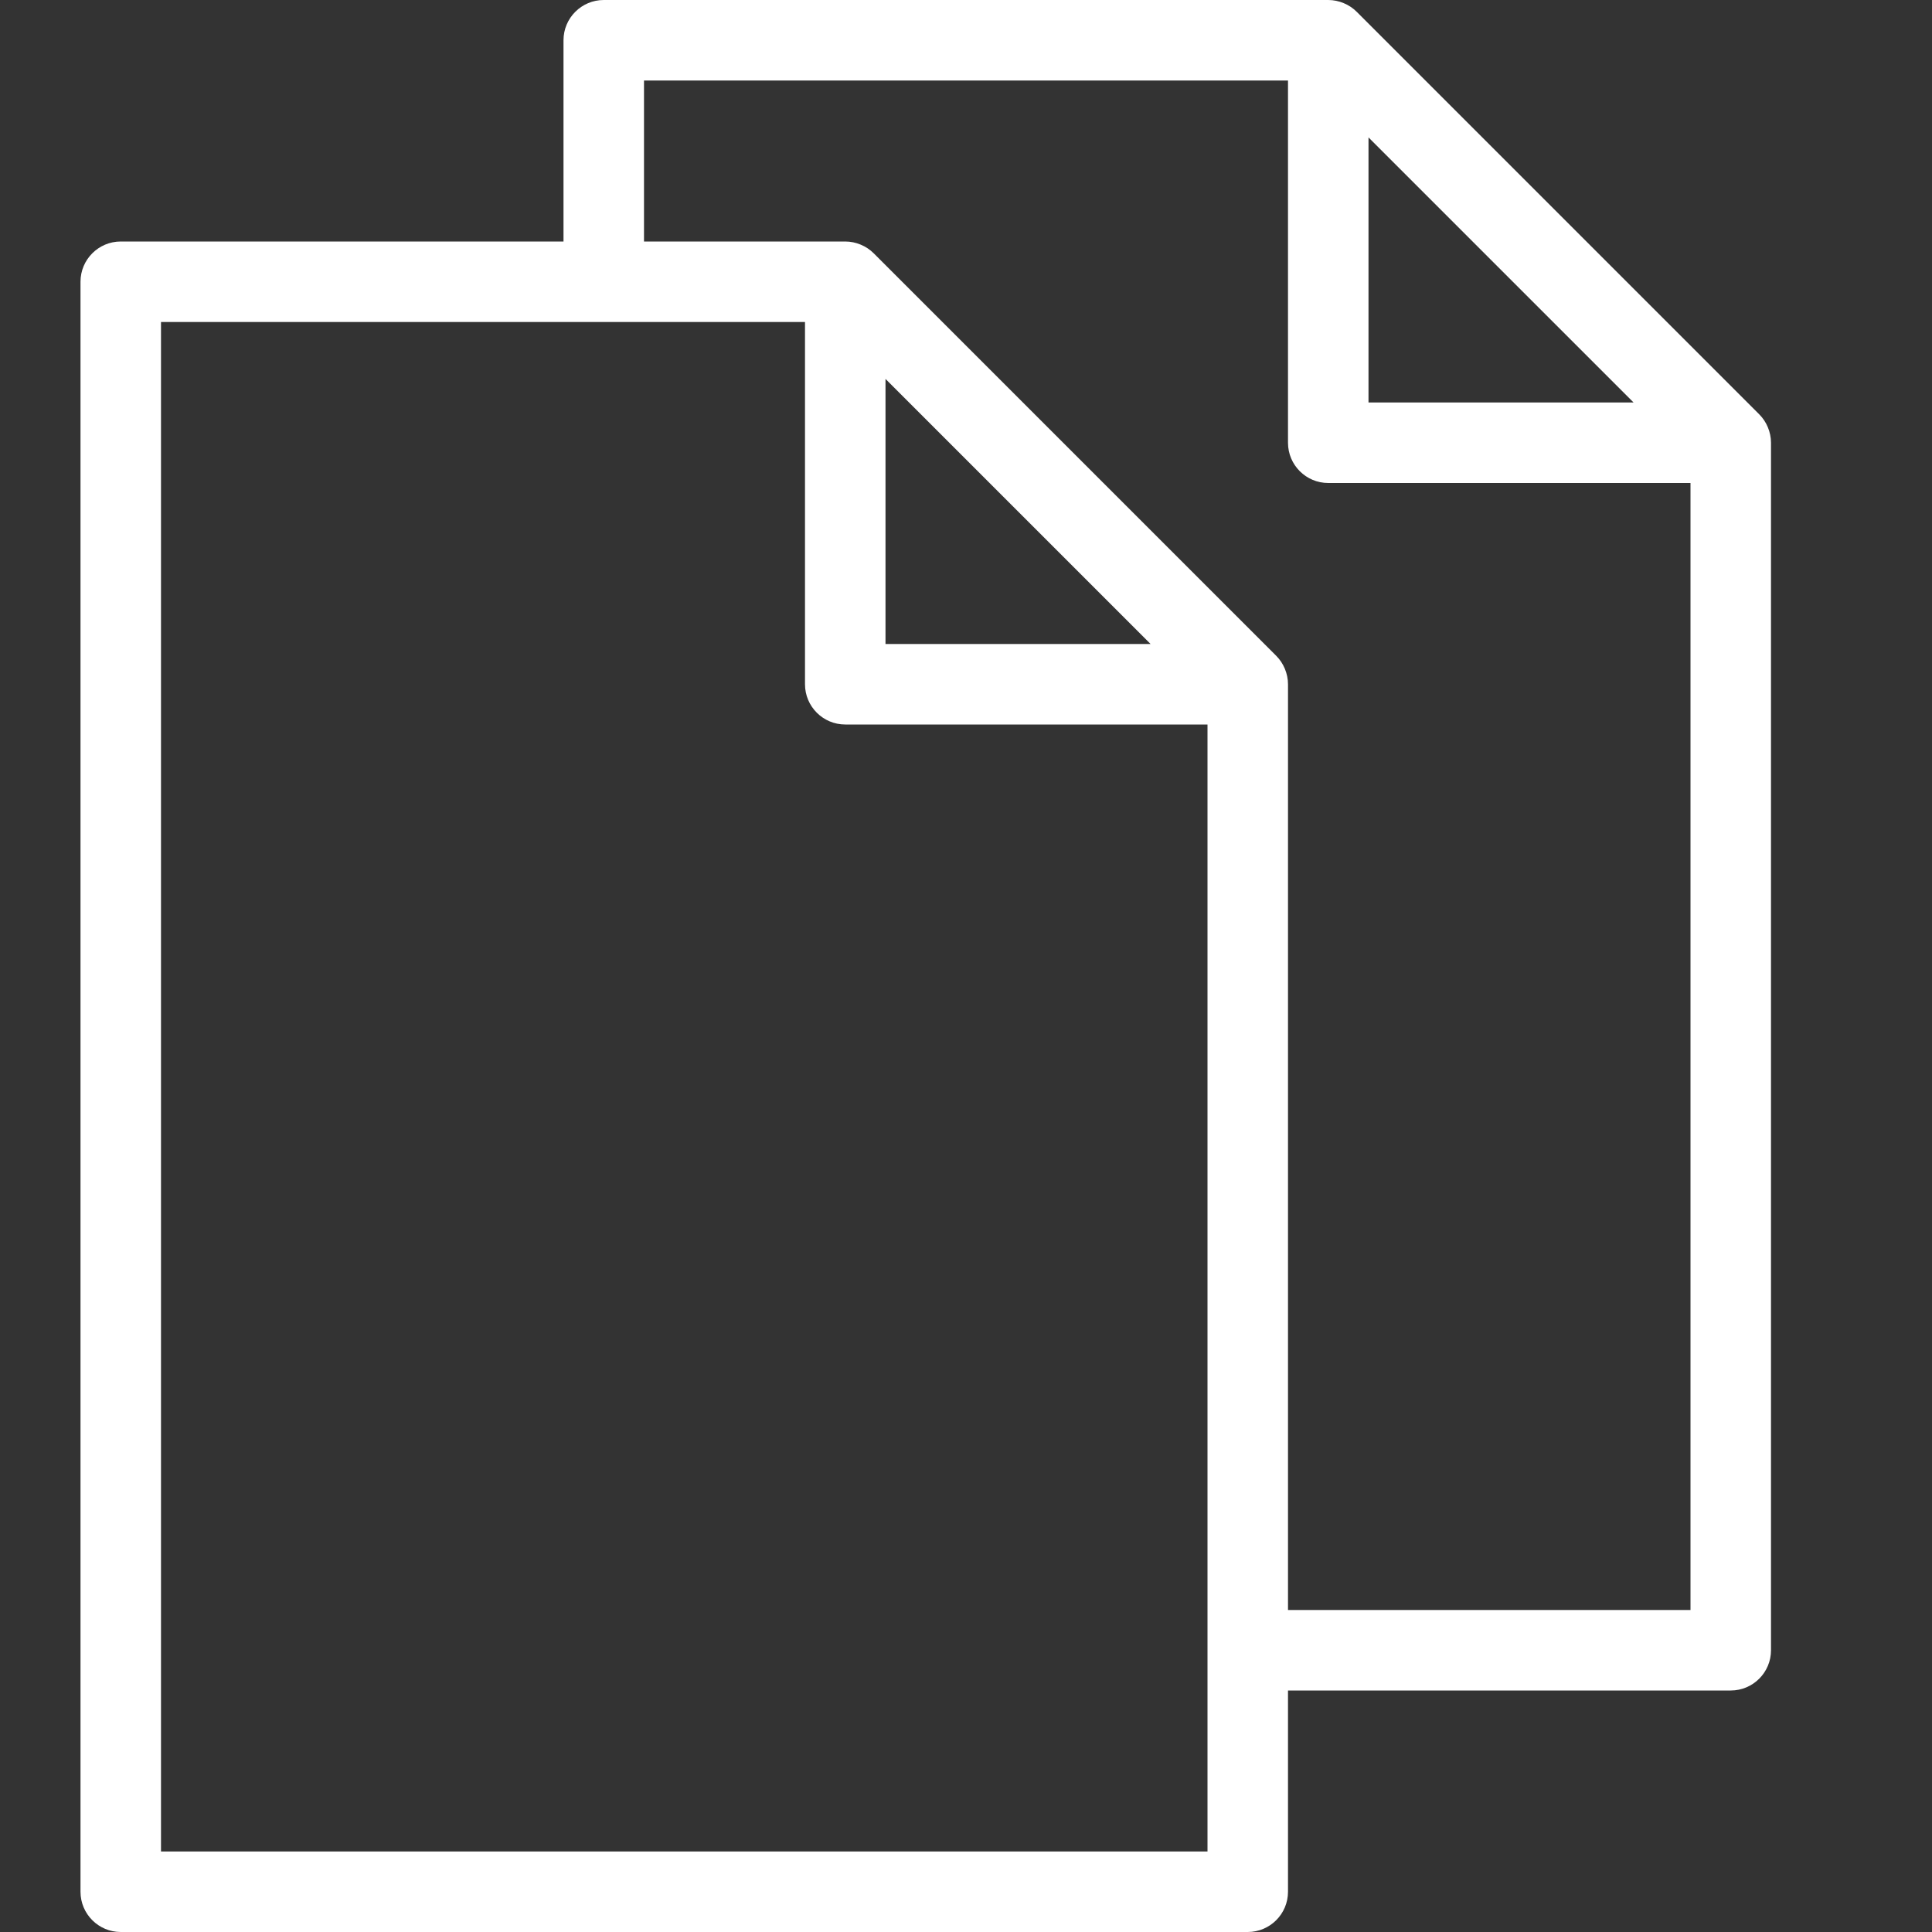 <?xml version="1.0" encoding="utf-8"?>
<!-- Generator: Adobe Illustrator 16.0.0, SVG Export Plug-In . SVG Version: 6.00 Build 0)  -->
<!DOCTYPE svg PUBLIC "-//W3C//DTD SVG 1.1//EN" "http://www.w3.org/Graphics/SVG/1.1/DTD/svg11.dtd">
<svg version="1.1" id="Outline_Version" xmlns="http://www.w3.org/2000/svg" xmlns:xlink="http://www.w3.org/1999/xlink" x="0px"
	 y="0px" width="24px" height="24px" viewBox="0 0 24 24" enable-background="new 0 0 24 24" xml:space="preserve" fill="#fff">
<rect x="0" y="0" width="24" height="24" fill="#333333" stroke="none"/>
<path d="M21.961,5.308c-0.025-0.061-0.062-0.116-0.108-0.162l-4.999-4.999c-0.046-0.046-0.101-0.083-0.162-0.108
	C16.632,0.014,16.567,0,16.5,0h-9C7.224,0,7,0.224,7,0.5V3H1.5C1.224,3,1,3.224,1,3.5v20C1,23.776,1.224,24,1.5,24h14
	c0.276,0,0.5-0.224,0.5-0.5V21h5.5c0.276,0,0.5-0.224,0.5-0.5v-15C22,5.433,21.986,5.368,21.961,5.308z M17,1.707L20.293,5H17V1.707
	z M15,23H2V4h8v4.5C10,8.776,10.224,9,10.5,9H15V23z M14.293,8H11V4.707L14.293,8z M16,20V8.5c0-0.067-0.014-0.132-0.039-0.192
	c-0.025-0.061-0.062-0.116-0.108-0.162l-4.999-4.999c-0.046-0.046-0.101-0.083-0.162-0.108C10.632,3.014,10.567,3,10.5,3H8V1h8v4.5
	C16,5.776,16.224,6,16.5,6H21v14H16z"/>
</svg>
